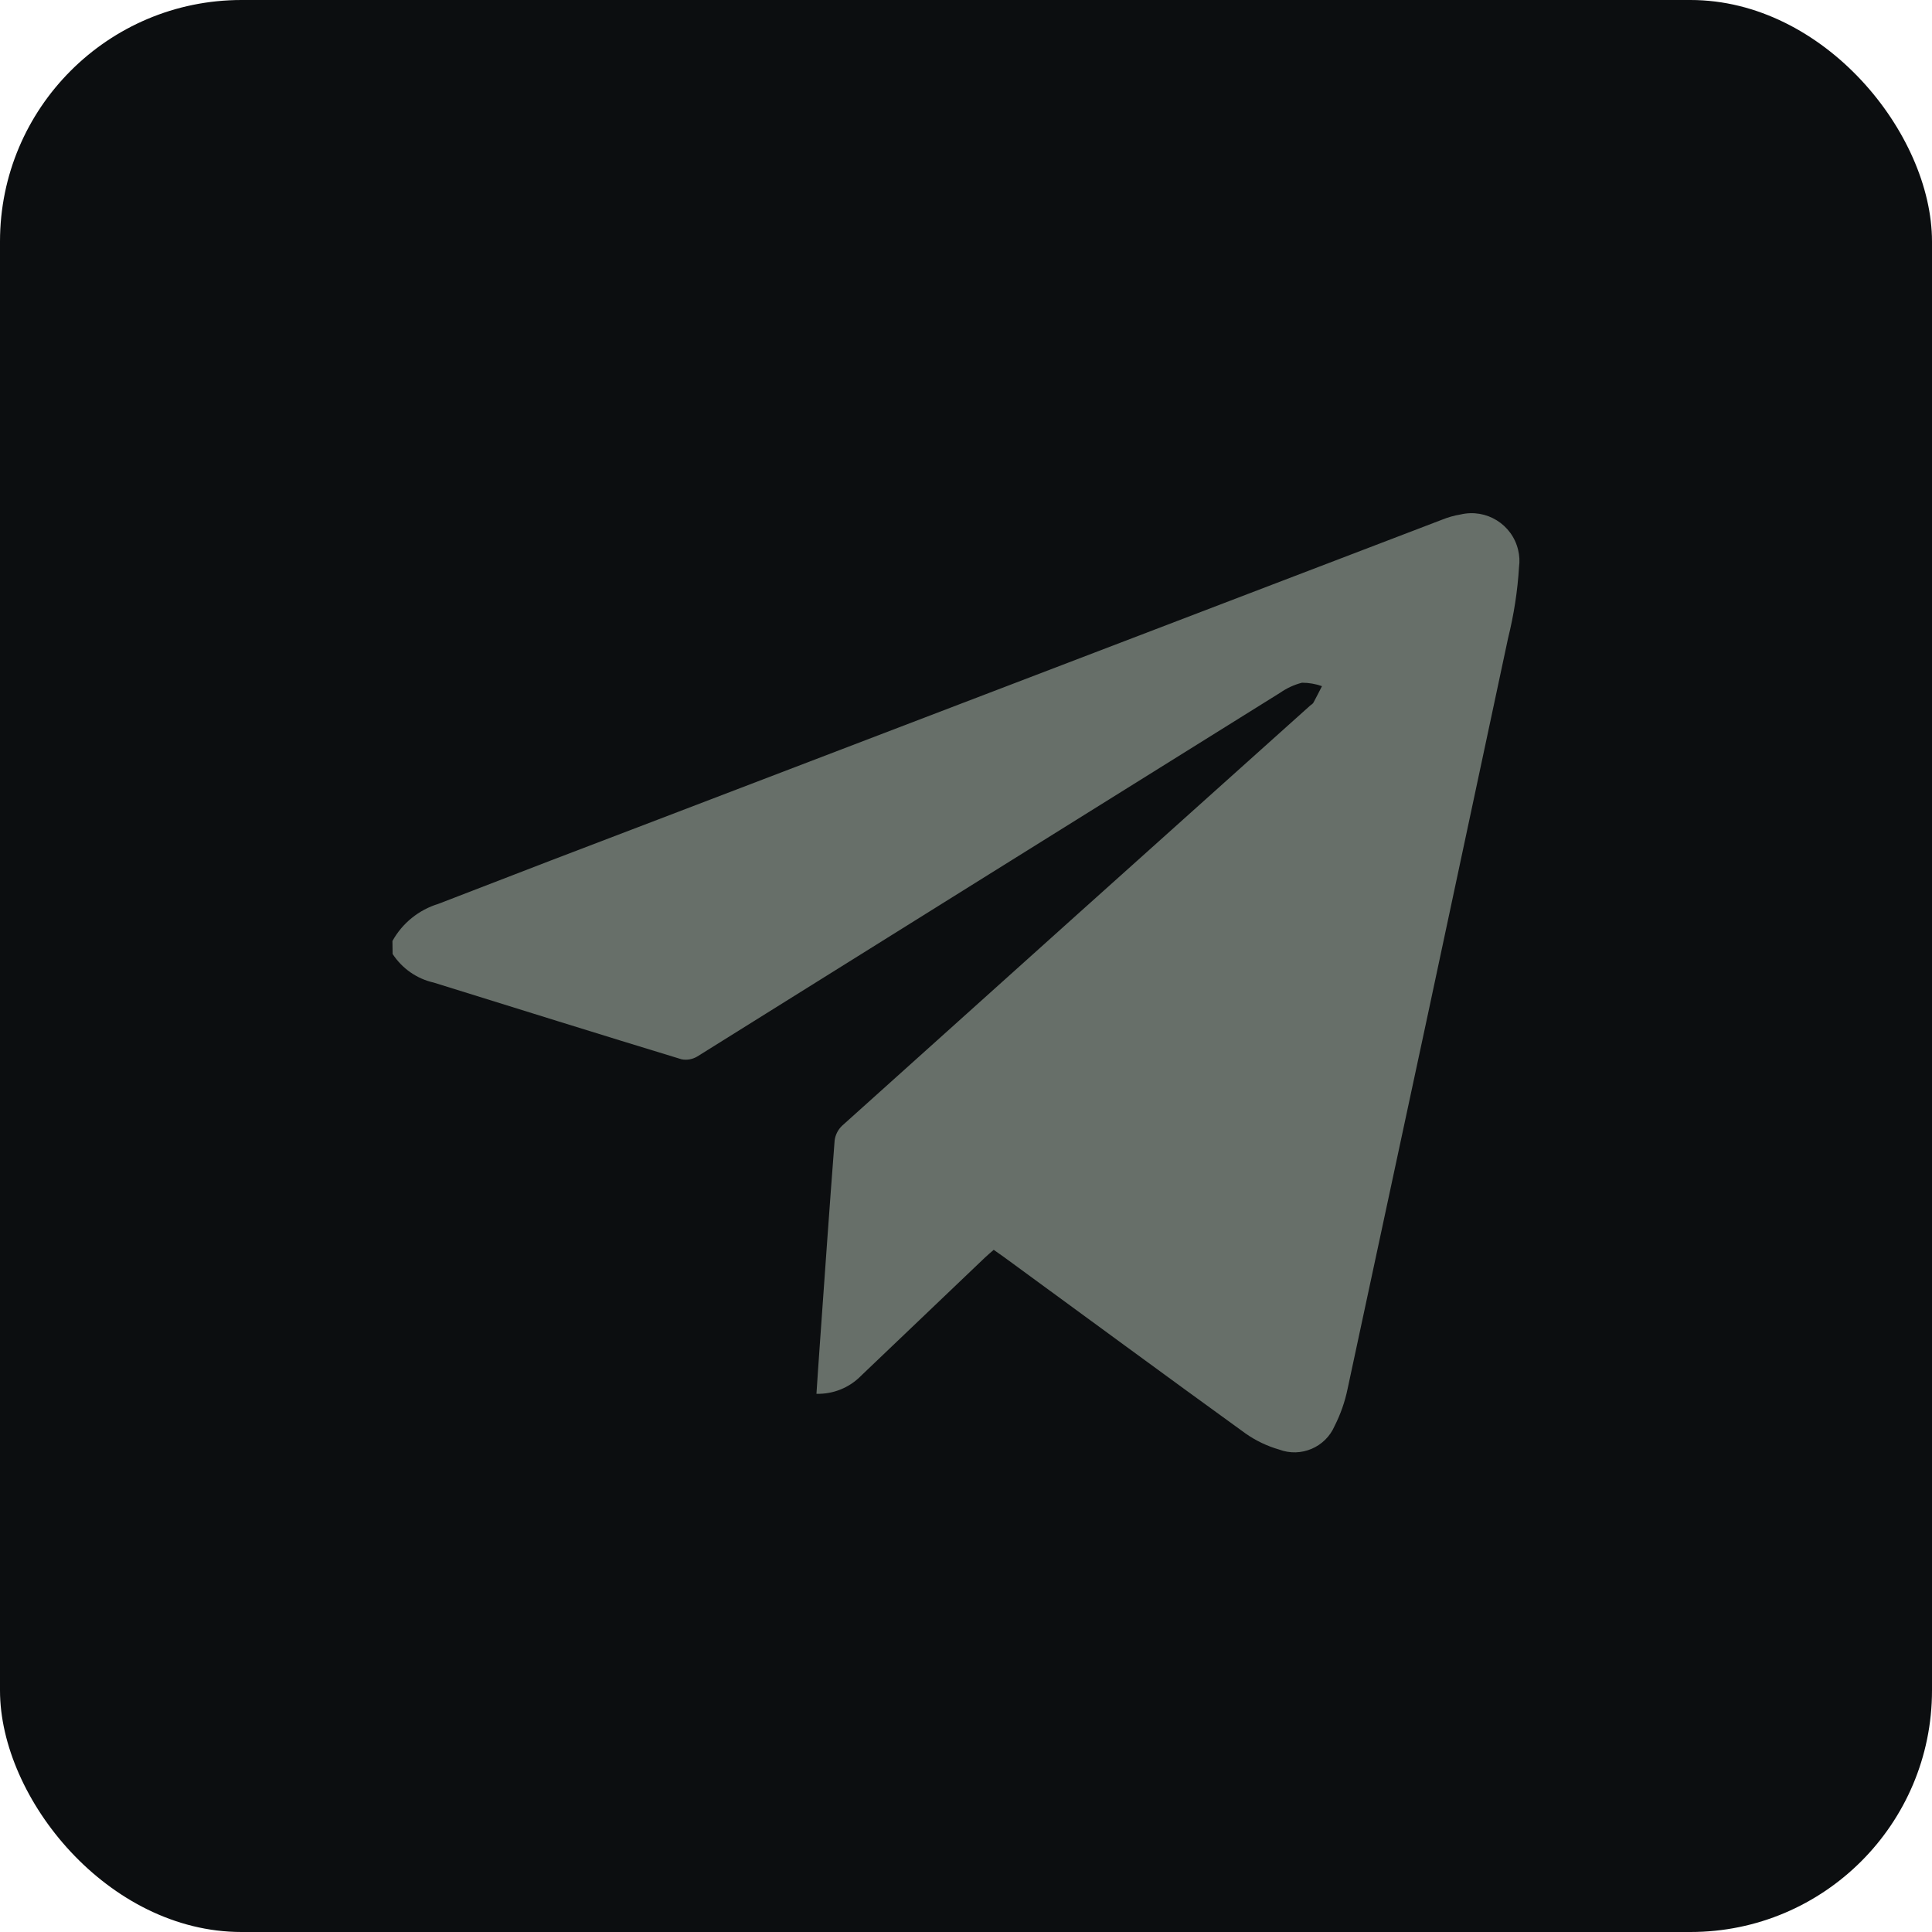 <svg width="32" height="32" viewBox="0 0 32 32" fill="none" xmlns="http://www.w3.org/2000/svg">
<rect width="32" height="32" rx="4" fill="#0C0E10"/>
<mask id="mask0_415_661" style="mask-type:alpha" maskUnits="userSpaceOnUse" x="6" y="6" width="20" height="20">
<rect x="6" y="6" width="20" height="20" fill="#C4C4C4"/>
</mask>
<g mask="url(#mask0_415_661)">
</g>
<path d="M6.5 15.586C6.663 15.291 6.936 15.07 7.26 14.971C8.509 14.487 9.761 14.006 11.014 13.53C15.304 11.89 19.593 10.249 23.879 8.61C23.98 8.569 24.086 8.538 24.193 8.521C24.619 8.421 25.045 8.685 25.145 9.109C25.167 9.2 25.173 9.296 25.16 9.39C25.136 9.788 25.074 10.185 24.978 10.572C24.097 14.716 23.211 18.861 22.32 23.005C22.276 23.218 22.204 23.424 22.105 23.619C21.952 23.973 21.547 24.145 21.186 24.009C20.988 23.952 20.802 23.863 20.633 23.745C19.295 22.778 17.967 21.798 16.633 20.824C16.58 20.785 16.525 20.747 16.459 20.701C16.406 20.748 16.356 20.788 16.309 20.834C15.628 21.485 14.947 22.134 14.265 22.784C14.07 22.985 13.801 23.093 13.523 23.086C13.541 22.823 13.557 22.565 13.576 22.308C13.657 21.171 13.736 20.032 13.824 18.891C13.835 18.8 13.878 18.714 13.944 18.649C16.528 16.325 19.114 14.004 21.701 11.686C21.72 11.67 21.744 11.658 21.755 11.637C21.804 11.547 21.849 11.456 21.896 11.365C21.79 11.327 21.678 11.308 21.565 11.308C21.436 11.341 21.314 11.397 21.205 11.473C17.985 13.479 14.767 15.489 11.549 17.499C11.47 17.546 11.377 17.563 11.288 17.545C9.919 17.128 8.554 16.701 7.185 16.275C6.904 16.212 6.661 16.042 6.503 15.801L6.5 15.586Z" fill="#676F69"/>
</svg>
